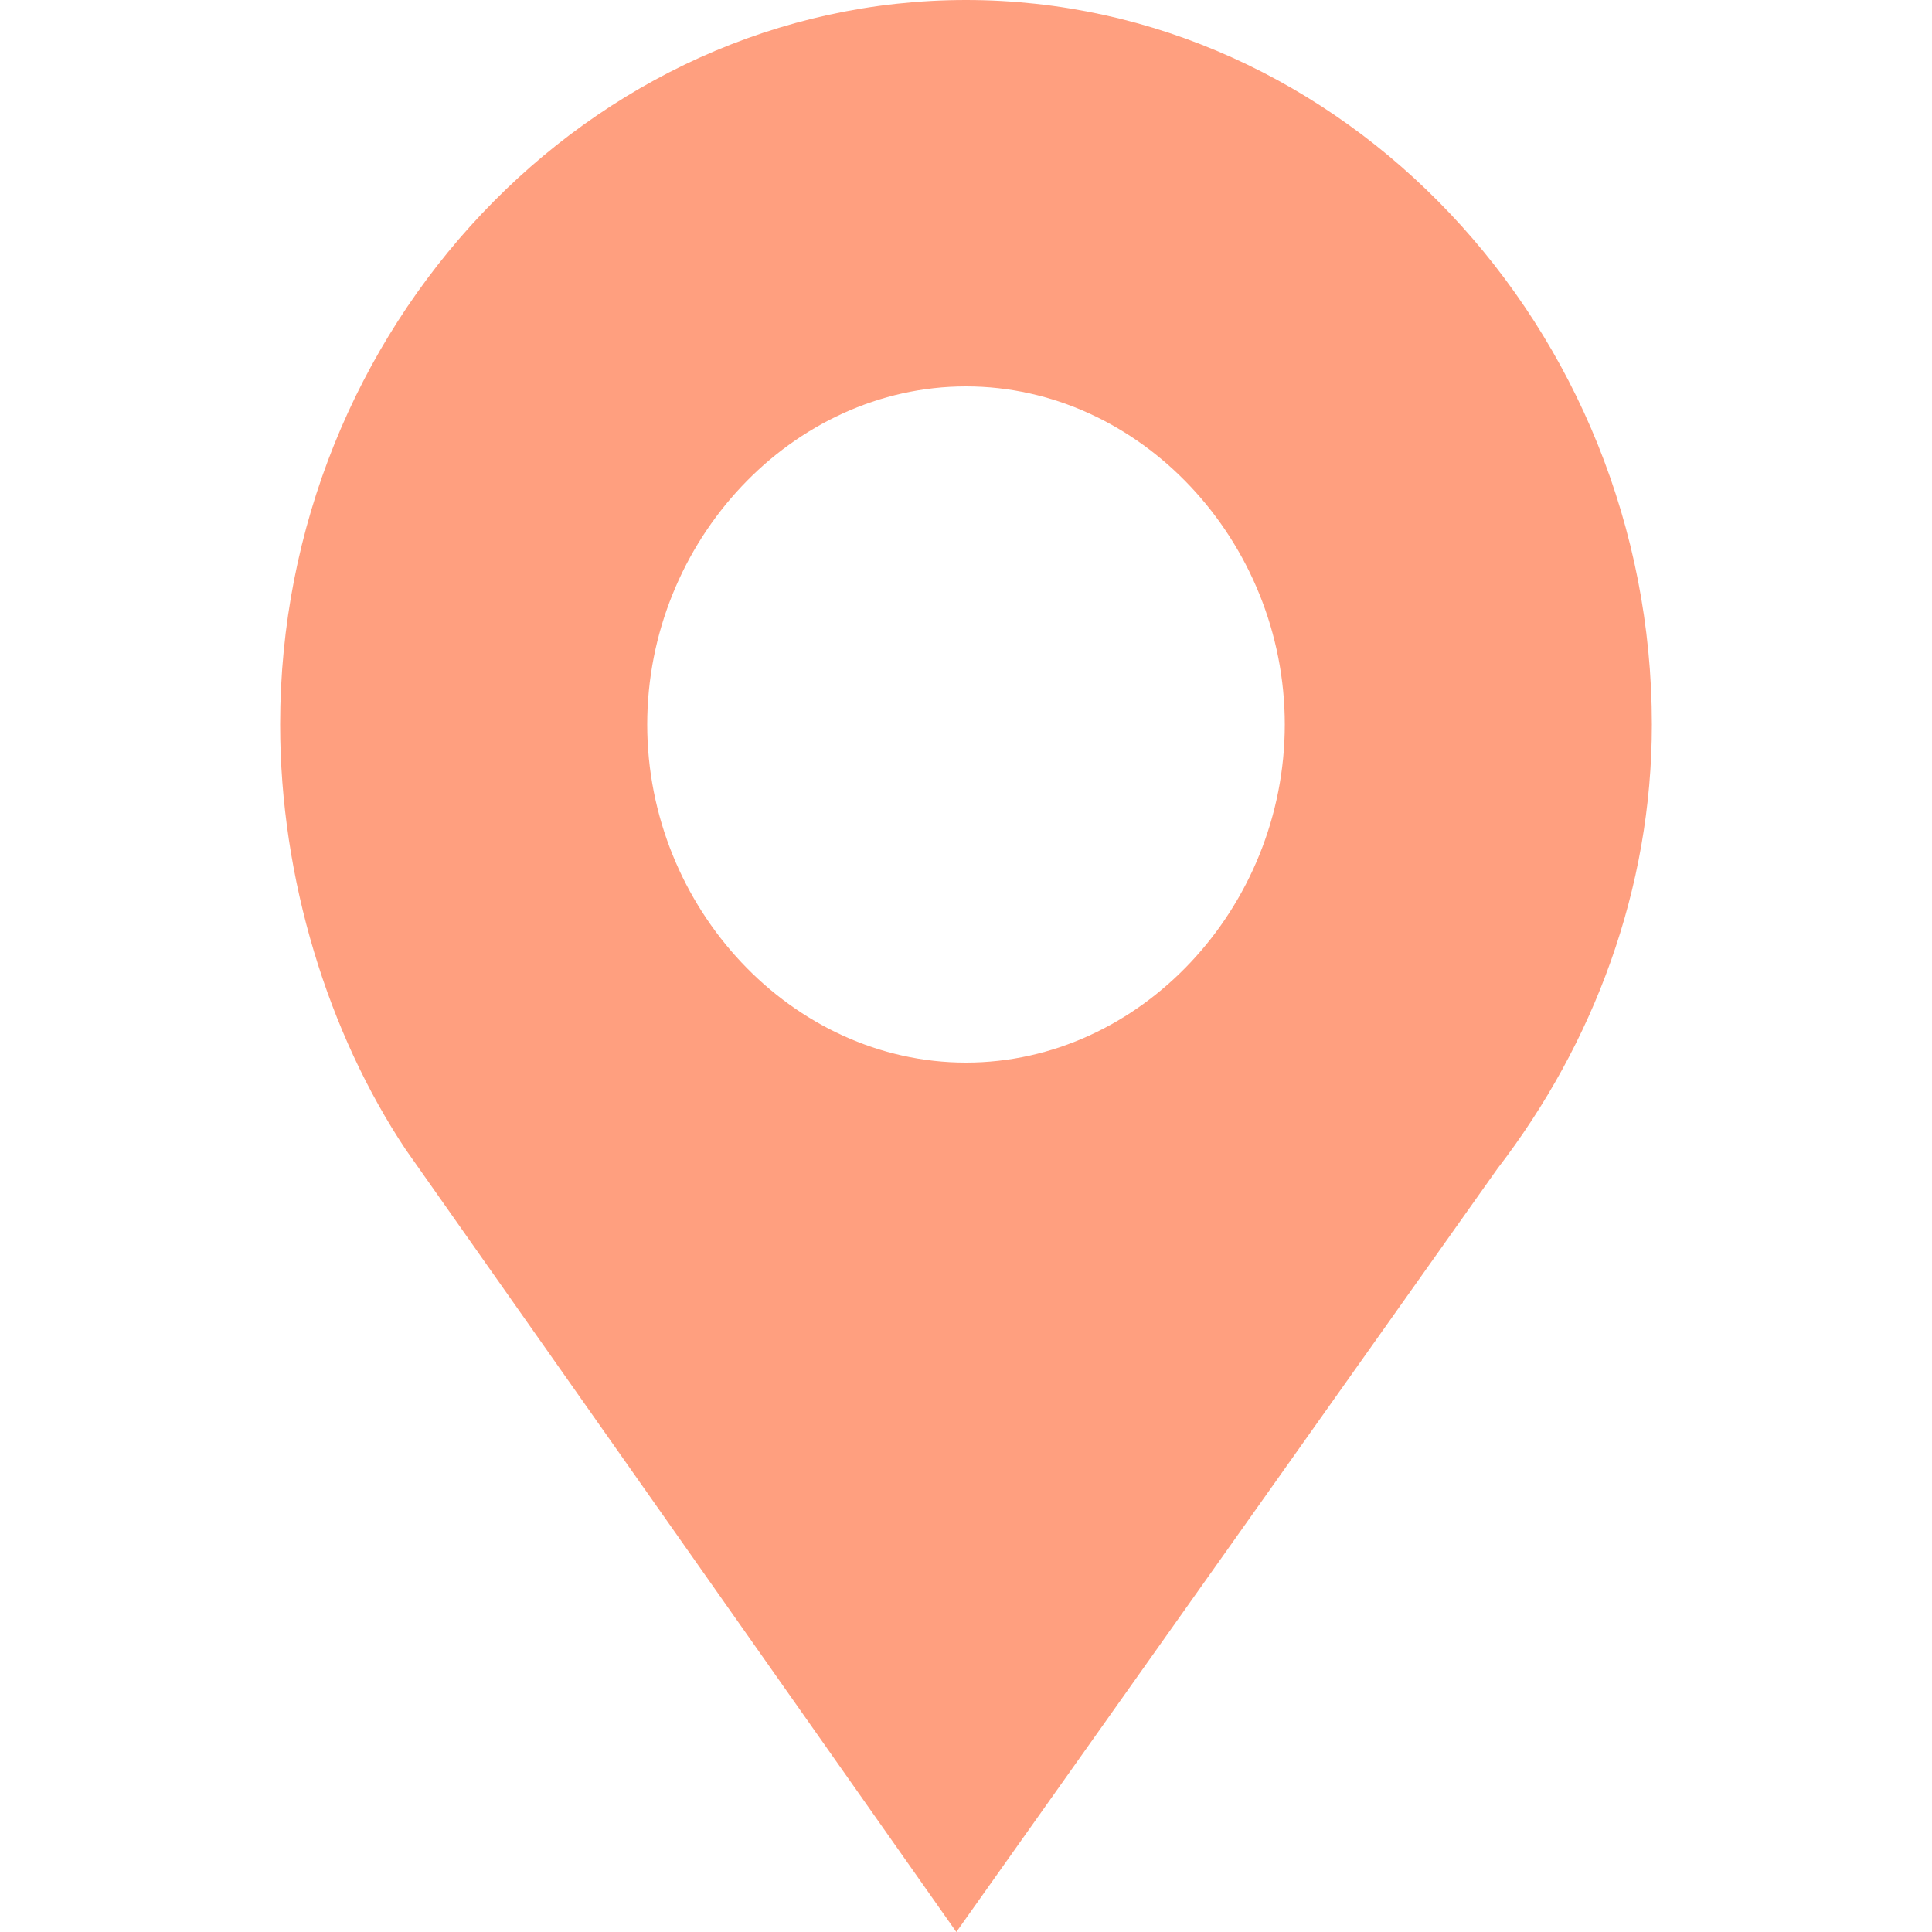 <?xml version="1.0" standalone="no"?><!DOCTYPE svg PUBLIC "-//W3C//DTD SVG 1.1//EN" "http://www.w3.org/Graphics/SVG/1.1/DTD/svg11.dtd"><svg t="1586251391015" class="icon" viewBox="0 0 1024 1024" version="1.1" xmlns="http://www.w3.org/2000/svg" p-id="2245" width="32" height="32" xmlns:xlink="http://www.w3.org/1999/xlink"><defs><style type="text/css"></style></defs><path d="M875.52 384C875.52 174.08 711.68 0 512 0S148.48 174.08 148.48 384c0 81.92 25.6 163.84 66.56 225.28L506.88 1024l286.72-404.48c51.2-66.56 81.92-148.48 81.92-235.52zM512 204.8c92.16 0 168.96 81.92 168.96 179.2S604.16 563.2 512 563.2 343.04 481.28 343.04 384 419.84 204.8 512 204.8z" p-id="2246" fill="#FF9F7F"></path></svg>